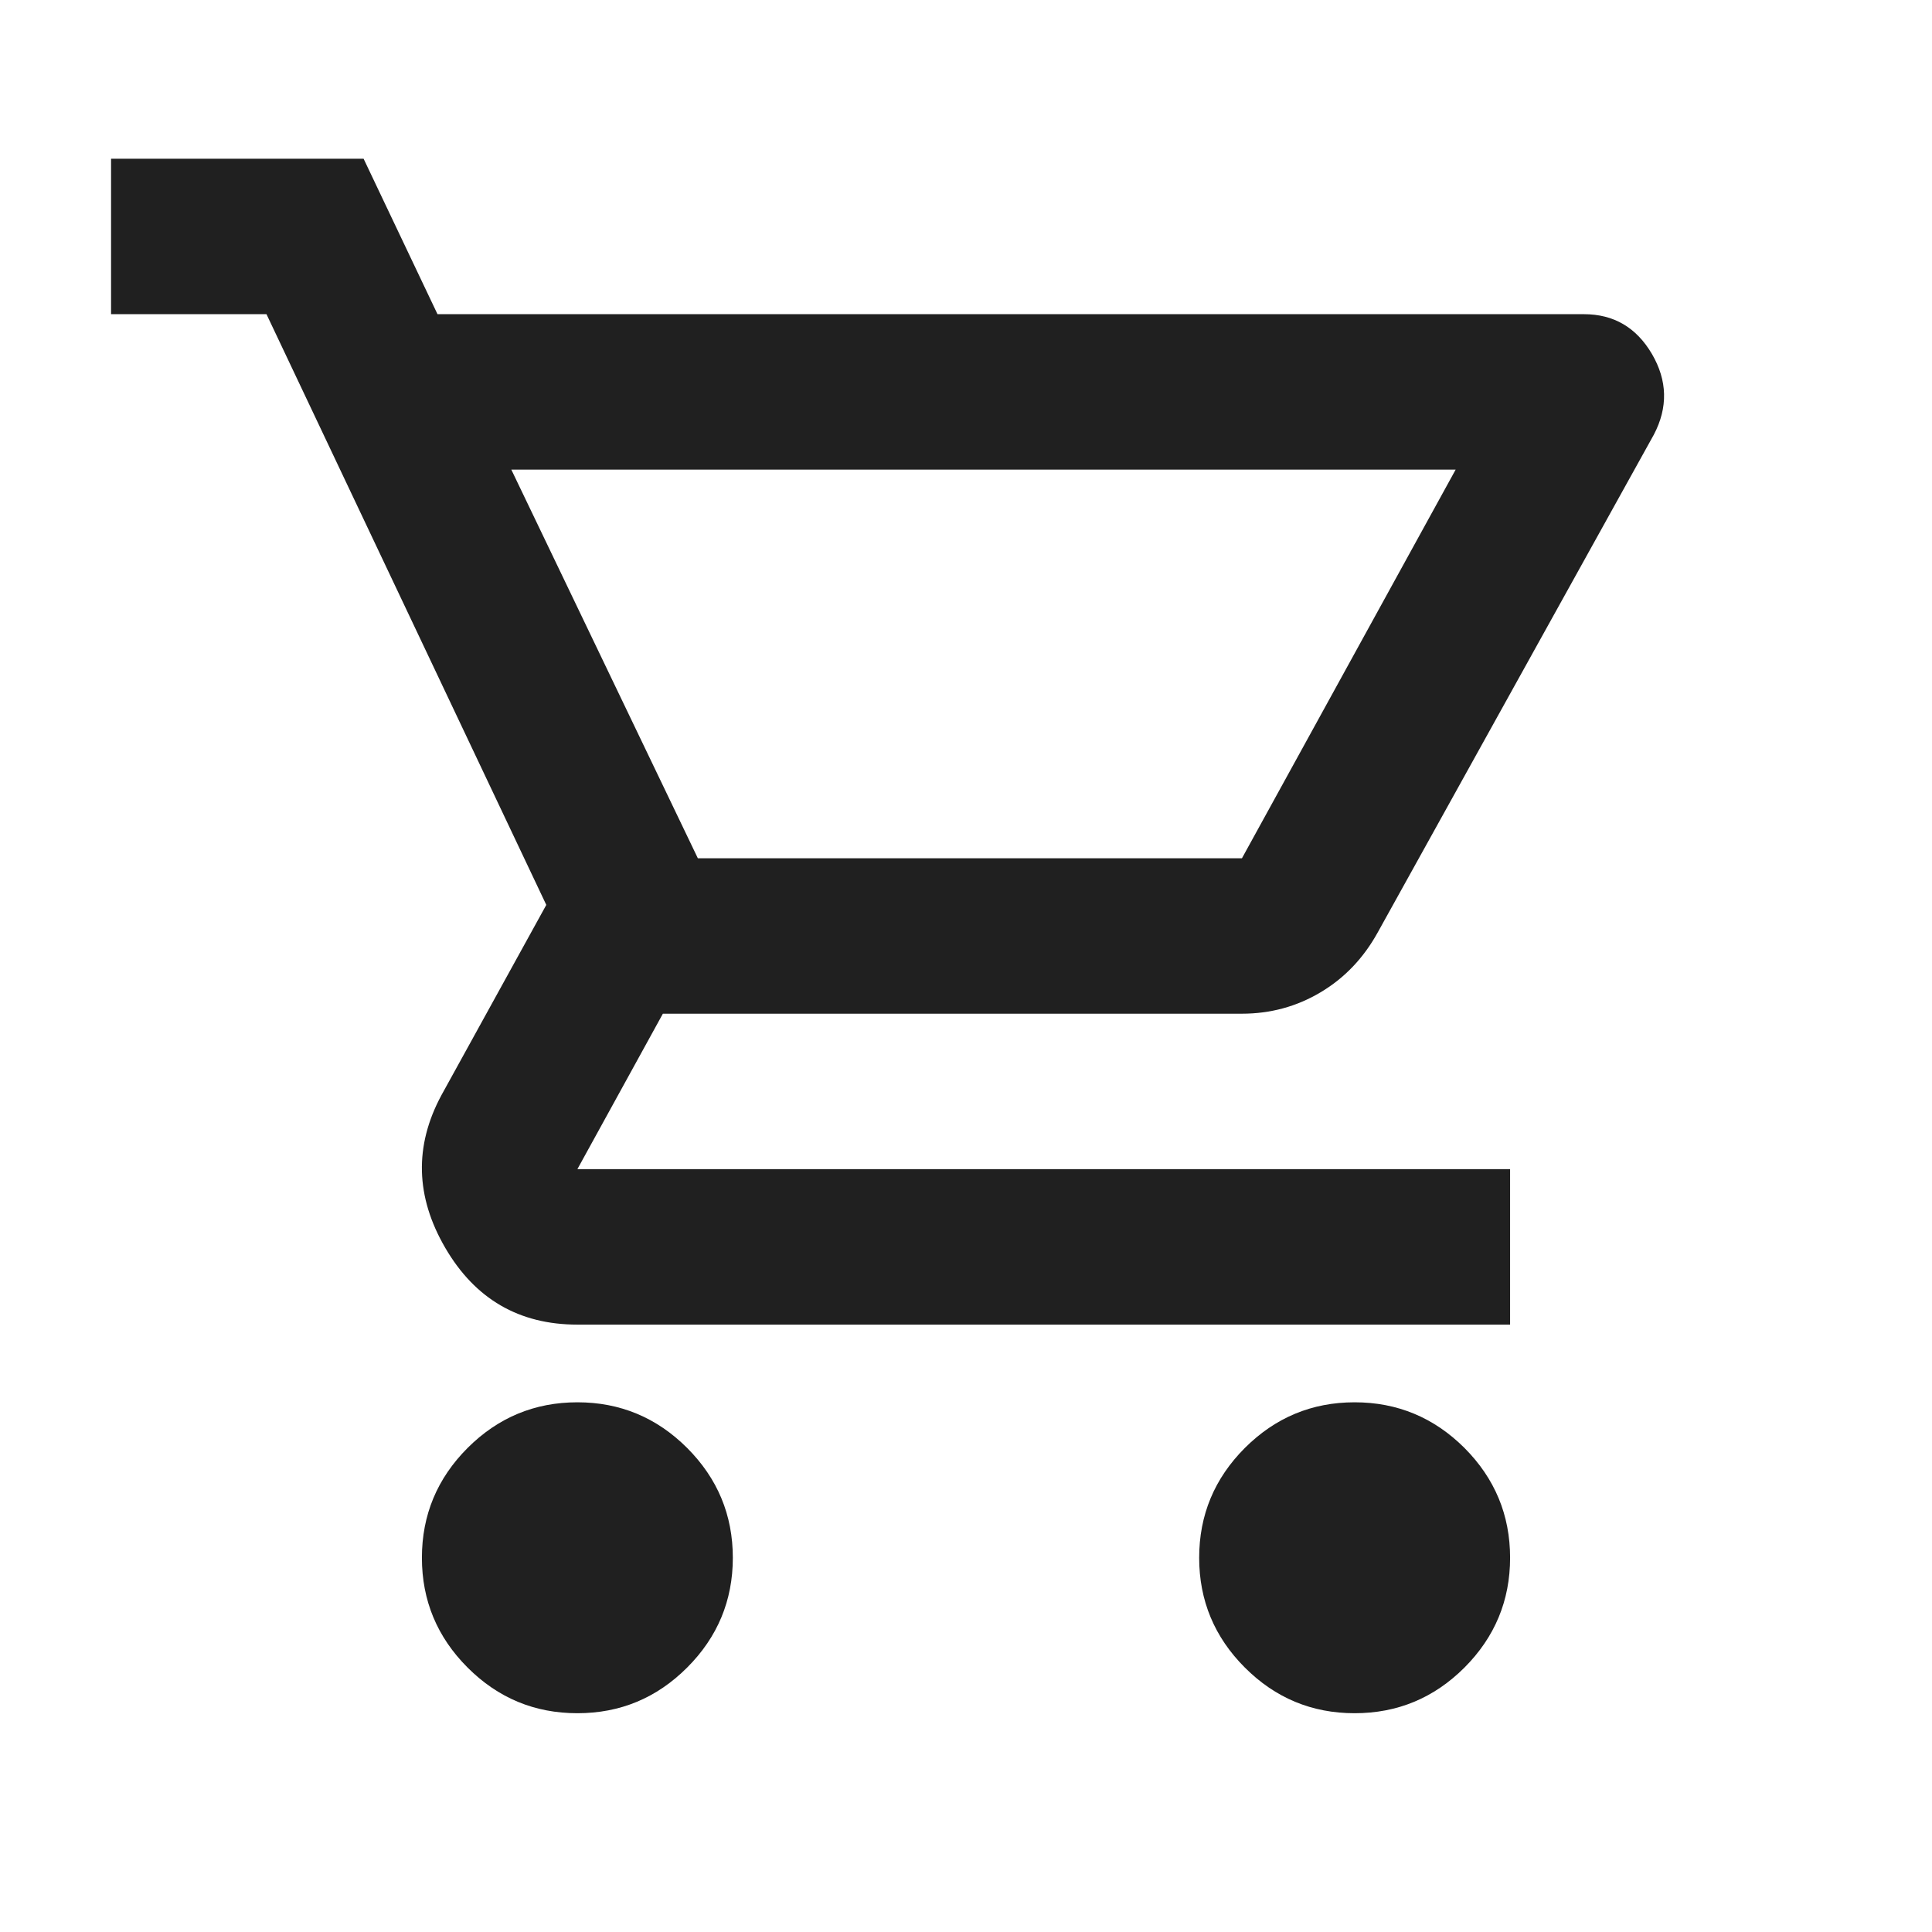 <svg width="29" height="29" viewBox="0 0 29 29" fill="none" xmlns="http://www.w3.org/2000/svg">
<mask id="mask0_757_433" style="mask-type:alpha" maskUnits="userSpaceOnUse" x="0" y="0" width="29" height="29">
<rect x="0.5" y="0.049" width="28" height="28" fill="#D9D9D9"/>
</mask>
<g mask="url(#mask0_757_433)">
<path d="M8.667 25.716C8.025 25.716 7.476 25.488 7.019 25.031C6.562 24.574 6.333 24.024 6.333 23.383C6.333 22.741 6.562 22.192 7.019 21.734C7.476 21.278 8.025 21.049 8.667 21.049C9.308 21.049 9.857 21.278 10.314 21.734C10.771 22.192 11 22.741 11 23.383C11 24.024 10.771 24.574 10.314 25.031C9.857 25.488 9.308 25.716 8.667 25.716ZM20.333 25.716C19.692 25.716 19.143 25.488 18.686 25.031C18.229 24.574 18 24.024 18 23.383C18 22.741 18.229 22.192 18.686 21.734C19.143 21.278 19.692 21.049 20.333 21.049C20.975 21.049 21.524 21.278 21.982 21.734C22.438 22.192 22.667 22.741 22.667 23.383C22.667 24.024 22.438 24.574 21.982 25.031C21.524 25.488 20.975 25.716 20.333 25.716ZM7.675 7.049L10.475 12.883H18.642L21.85 7.049H7.675ZM6.567 4.716H23.775C24.222 4.716 24.562 4.915 24.796 5.313C25.029 5.712 25.039 6.116 24.825 6.524L20.683 13.991C20.469 14.38 20.182 14.681 19.822 14.895C19.463 15.109 19.069 15.216 18.642 15.216H9.95L8.667 17.549H22.667V19.883H8.667C7.792 19.883 7.131 19.499 6.683 18.73C6.236 17.962 6.217 17.2 6.625 16.441L8.2 13.583L4 4.716H1.667V2.383H5.458L6.567 4.716Z" fill="#202020"/>
</g>
</svg>
